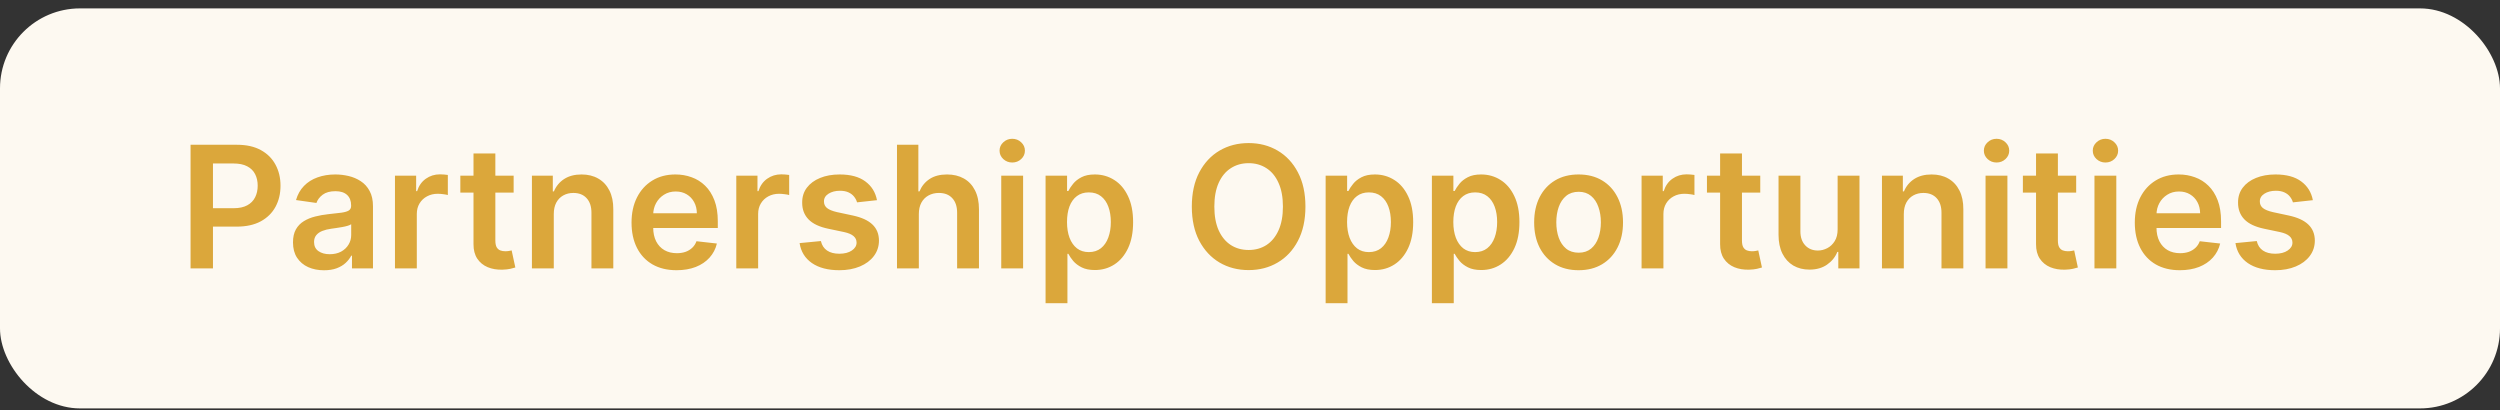 <svg width="250" height="41" viewBox="0 0 250 41" fill="none" xmlns="http://www.w3.org/2000/svg">
<rect x="0" y="0" width="250" height="41" fill="#333333" stroke="none"/>
<rect y="0.84" width="250" height="40" rx="8" fill="#FDF9F1"/>
<path d="M19.056 26.84V14.476H23.693C24.642 14.476 25.439 14.653 26.083 15.008C26.731 15.362 27.22 15.849 27.55 16.468C27.884 17.084 28.051 17.784 28.051 18.569C28.051 19.362 27.884 20.066 27.55 20.682C27.216 21.298 26.723 21.783 26.071 22.137C25.419 22.487 24.616 22.662 23.663 22.662H20.59V20.821H23.361C23.916 20.821 24.371 20.724 24.725 20.531C25.079 20.338 25.341 20.072 25.51 19.734C25.683 19.396 25.769 19.008 25.769 18.569C25.769 18.131 25.683 17.744 25.51 17.41C25.341 17.076 25.077 16.817 24.719 16.631C24.365 16.442 23.908 16.348 23.349 16.348H21.296V26.84H19.056ZM32.403 27.027C31.815 27.027 31.286 26.922 30.815 26.713C30.348 26.5 29.978 26.186 29.704 25.771C29.434 25.357 29.299 24.846 29.299 24.238C29.299 23.715 29.396 23.282 29.589 22.94C29.782 22.598 30.046 22.324 30.38 22.119C30.714 21.914 31.09 21.759 31.509 21.654C31.932 21.546 32.368 21.467 32.819 21.419C33.362 21.362 33.803 21.312 34.141 21.268C34.479 21.22 34.725 21.147 34.878 21.05C35.035 20.95 35.113 20.795 35.113 20.586V20.549C35.113 20.095 34.978 19.742 34.709 19.493C34.439 19.243 34.051 19.119 33.544 19.119C33.008 19.119 32.584 19.235 32.27 19.469C31.96 19.702 31.75 19.978 31.642 20.296L29.601 20.006C29.762 19.443 30.028 18.972 30.398 18.593C30.768 18.211 31.221 17.925 31.757 17.736C32.292 17.543 32.883 17.446 33.531 17.446C33.978 17.446 34.423 17.499 34.866 17.603C35.308 17.708 35.713 17.881 36.079 18.122C36.445 18.36 36.739 18.684 36.96 19.095C37.186 19.505 37.298 20.018 37.298 20.634V26.84H35.198V25.566H35.125C34.992 25.824 34.805 26.065 34.564 26.291C34.326 26.512 34.026 26.691 33.664 26.828C33.306 26.961 32.886 27.027 32.403 27.027ZM32.97 25.421C33.409 25.421 33.789 25.335 34.111 25.162C34.433 24.985 34.681 24.751 34.853 24.461C35.031 24.172 35.119 23.856 35.119 23.514V22.421C35.051 22.477 34.934 22.529 34.769 22.578C34.608 22.626 34.427 22.668 34.226 22.704C34.024 22.741 33.825 22.773 33.628 22.801C33.431 22.829 33.26 22.854 33.115 22.874C32.789 22.918 32.497 22.99 32.239 23.091C31.982 23.192 31.779 23.332 31.63 23.514C31.481 23.691 31.406 23.92 31.406 24.202C31.406 24.604 31.553 24.908 31.847 25.113C32.141 25.319 32.515 25.421 32.97 25.421ZM39.496 26.84V17.567H41.615V19.113H41.712C41.88 18.577 42.17 18.165 42.581 17.875C42.995 17.581 43.468 17.434 43.999 17.434C44.12 17.434 44.255 17.44 44.404 17.452C44.557 17.46 44.684 17.474 44.784 17.495V19.505C44.692 19.473 44.545 19.445 44.344 19.421C44.146 19.392 43.955 19.378 43.77 19.378C43.372 19.378 43.013 19.465 42.696 19.638C42.382 19.807 42.134 20.042 41.953 20.344C41.772 20.646 41.681 20.994 41.681 21.389V26.84H39.496ZM51.364 17.567V19.258H46.034V17.567H51.364ZM47.35 15.345H49.535V24.051C49.535 24.345 49.58 24.57 49.668 24.727C49.761 24.88 49.882 24.985 50.03 25.041C50.179 25.097 50.344 25.125 50.525 25.125C50.662 25.125 50.787 25.115 50.9 25.095C51.016 25.075 51.105 25.057 51.165 25.041L51.534 26.749C51.417 26.79 51.25 26.834 51.032 26.882C50.819 26.93 50.558 26.959 50.248 26.967C49.7 26.983 49.207 26.9 48.769 26.719C48.33 26.534 47.982 26.248 47.724 25.862C47.471 25.476 47.346 24.992 47.35 24.413V15.345ZM55.378 21.407V26.84H53.192V17.567H55.281V19.143H55.39C55.603 18.624 55.943 18.211 56.41 17.905C56.881 17.599 57.462 17.446 58.155 17.446C58.794 17.446 59.352 17.583 59.827 17.857C60.306 18.131 60.676 18.527 60.938 19.046C61.203 19.565 61.334 20.195 61.33 20.936V26.84H59.145V21.274C59.145 20.654 58.984 20.169 58.662 19.819C58.344 19.469 57.903 19.294 57.34 19.294C56.957 19.294 56.617 19.378 56.319 19.547C56.026 19.712 55.794 19.952 55.625 20.266C55.46 20.579 55.378 20.96 55.378 21.407ZM67.657 27.021C66.727 27.021 65.924 26.828 65.248 26.441C64.576 26.051 64.059 25.5 63.697 24.787C63.334 24.071 63.153 23.228 63.153 22.258C63.153 21.304 63.334 20.467 63.697 19.746C64.063 19.022 64.574 18.459 65.23 18.056C65.886 17.65 66.657 17.446 67.542 17.446C68.114 17.446 68.653 17.539 69.16 17.724C69.671 17.905 70.122 18.187 70.512 18.569C70.907 18.952 71.216 19.439 71.442 20.03C71.667 20.618 71.78 21.318 71.78 22.131V22.801H64.179V21.328H69.685C69.681 20.91 69.591 20.537 69.413 20.211C69.236 19.881 68.989 19.622 68.671 19.433C68.357 19.243 67.991 19.149 67.572 19.149C67.125 19.149 66.733 19.258 66.395 19.475C66.057 19.688 65.793 19.97 65.604 20.32C65.419 20.666 65.324 21.046 65.32 21.461V22.747C65.32 23.286 65.419 23.749 65.616 24.135C65.813 24.518 66.089 24.811 66.443 25.017C66.797 25.218 67.212 25.319 67.687 25.319C68.005 25.319 68.293 25.274 68.55 25.186C68.808 25.093 69.031 24.958 69.22 24.781C69.409 24.604 69.552 24.385 69.649 24.123L71.689 24.353C71.561 24.892 71.315 25.363 70.953 25.765C70.595 26.164 70.136 26.474 69.576 26.695C69.017 26.912 68.377 27.021 67.657 27.021ZM73.629 26.84V17.567H75.748V19.113H75.844C76.013 18.577 76.303 18.165 76.714 17.875C77.128 17.581 77.601 17.434 78.132 17.434C78.253 17.434 78.388 17.44 78.537 17.452C78.69 17.46 78.817 17.474 78.917 17.495V19.505C78.825 19.473 78.678 19.445 78.476 19.421C78.279 19.392 78.088 19.378 77.903 19.378C77.504 19.378 77.146 19.465 76.828 19.638C76.514 19.807 76.267 20.042 76.086 20.344C75.905 20.646 75.814 20.994 75.814 21.389V26.84H73.629ZM87.698 20.018L85.706 20.235C85.649 20.034 85.551 19.845 85.41 19.668C85.273 19.491 85.088 19.348 84.854 19.239C84.621 19.131 84.335 19.076 83.997 19.076C83.542 19.076 83.16 19.175 82.85 19.372C82.544 19.569 82.393 19.825 82.397 20.139C82.393 20.409 82.492 20.628 82.693 20.797C82.898 20.966 83.237 21.105 83.707 21.213L85.289 21.552C86.166 21.741 86.818 22.041 87.245 22.451C87.676 22.861 87.893 23.399 87.897 24.063C87.893 24.646 87.722 25.162 87.384 25.608C87.05 26.051 86.585 26.397 85.989 26.647C85.394 26.896 84.71 27.021 83.937 27.021C82.802 27.021 81.888 26.784 81.196 26.309C80.504 25.83 80.091 25.164 79.959 24.31L82.09 24.105C82.186 24.524 82.391 24.84 82.705 25.053C83.019 25.266 83.428 25.373 83.931 25.373C84.45 25.373 84.867 25.266 85.18 25.053C85.498 24.84 85.657 24.576 85.657 24.262C85.657 23.996 85.555 23.777 85.349 23.604C85.148 23.431 84.834 23.298 84.408 23.206L82.826 22.874C81.937 22.688 81.278 22.377 80.852 21.938C80.425 21.495 80.214 20.936 80.218 20.26C80.214 19.688 80.369 19.193 80.683 18.774C81.001 18.352 81.442 18.026 82.005 17.797C82.572 17.563 83.226 17.446 83.967 17.446C85.054 17.446 85.909 17.678 86.533 18.141C87.16 18.604 87.549 19.229 87.698 20.018ZM91.884 21.407V26.84H89.699V14.476H91.836V19.143H91.945C92.162 18.62 92.498 18.207 92.953 17.905C93.412 17.599 93.995 17.446 94.704 17.446C95.348 17.446 95.909 17.581 96.388 17.851C96.867 18.12 97.237 18.515 97.499 19.034C97.764 19.553 97.897 20.187 97.897 20.936V26.84H95.712V21.274C95.712 20.65 95.551 20.165 95.229 19.819C94.911 19.469 94.464 19.294 93.889 19.294C93.502 19.294 93.156 19.378 92.85 19.547C92.549 19.712 92.311 19.952 92.138 20.266C91.969 20.579 91.884 20.96 91.884 21.407ZM100.125 26.84V17.567H102.31V26.84H100.125ZM101.224 16.251C100.877 16.251 100.58 16.136 100.33 15.907C100.081 15.674 99.956 15.394 99.956 15.068C99.956 14.738 100.081 14.458 100.33 14.229C100.58 13.995 100.877 13.879 101.224 13.879C101.574 13.879 101.872 13.995 102.117 14.229C102.367 14.458 102.491 14.738 102.491 15.068C102.491 15.394 102.367 15.674 102.117 15.907C101.872 16.136 101.574 16.251 101.224 16.251ZM104.557 30.317V17.567H106.707V19.101H106.833C106.946 18.875 107.105 18.636 107.31 18.382C107.516 18.125 107.793 17.905 108.143 17.724C108.494 17.539 108.94 17.446 109.484 17.446C110.2 17.446 110.846 17.63 111.421 17.996C112.001 18.358 112.46 18.895 112.798 19.608C113.14 20.316 113.311 21.185 113.311 22.216C113.311 23.234 113.144 24.099 112.81 24.811C112.476 25.524 112.021 26.067 111.446 26.441C110.87 26.816 110.218 27.003 109.49 27.003C108.958 27.003 108.518 26.914 108.168 26.737C107.817 26.56 107.536 26.347 107.322 26.097C107.113 25.844 106.95 25.604 106.833 25.379H106.743V30.317H104.557ZM106.701 22.203C106.701 22.803 106.785 23.328 106.954 23.779C107.127 24.23 107.375 24.582 107.697 24.836C108.023 25.085 108.417 25.21 108.88 25.21C109.363 25.21 109.767 25.081 110.093 24.823C110.419 24.562 110.665 24.206 110.83 23.755C110.999 23.3 111.083 22.783 111.083 22.203C111.083 21.628 111.001 21.117 110.836 20.67C110.671 20.223 110.425 19.873 110.099 19.62C109.773 19.366 109.367 19.239 108.88 19.239C108.413 19.239 108.017 19.362 107.691 19.608C107.365 19.853 107.117 20.197 106.948 20.64C106.783 21.083 106.701 21.604 106.701 22.203ZM130.543 20.658C130.543 21.99 130.294 23.131 129.795 24.081C129.3 25.027 128.624 25.751 127.766 26.254C126.913 26.757 125.945 27.009 124.863 27.009C123.78 27.009 122.81 26.757 121.953 26.254C121.1 25.747 120.424 25.021 119.924 24.075C119.429 23.125 119.182 21.986 119.182 20.658C119.182 19.326 119.429 18.187 119.924 17.241C120.424 16.291 121.1 15.565 121.953 15.062C122.81 14.559 123.78 14.307 124.863 14.307C125.945 14.307 126.913 14.559 127.766 15.062C128.624 15.565 129.3 16.291 129.795 17.241C130.294 18.187 130.543 19.326 130.543 20.658ZM128.292 20.658C128.292 19.72 128.145 18.93 127.851 18.285C127.561 17.637 127.159 17.149 126.644 16.819C126.128 16.485 125.535 16.317 124.863 16.317C124.191 16.317 123.597 16.485 123.082 16.819C122.567 17.149 122.162 17.637 121.868 18.285C121.579 18.93 121.434 19.72 121.434 20.658C121.434 21.596 121.579 22.389 121.868 23.037C122.162 23.68 122.567 24.169 123.082 24.504C123.597 24.834 124.191 24.999 124.863 24.999C125.535 24.999 126.128 24.834 126.644 24.504C127.159 24.169 127.561 23.68 127.851 23.037C128.145 22.389 128.292 21.596 128.292 20.658ZM132.564 30.317V17.567H134.713V19.101H134.84C134.953 18.875 135.112 18.636 135.317 18.382C135.522 18.125 135.8 17.905 136.15 17.724C136.5 17.539 136.947 17.446 137.49 17.446C138.207 17.446 138.853 17.63 139.428 17.996C140.008 18.358 140.467 18.895 140.805 19.608C141.147 20.316 141.318 21.185 141.318 22.216C141.318 23.234 141.151 24.099 140.817 24.811C140.483 25.524 140.028 26.067 139.452 26.441C138.877 26.816 138.225 27.003 137.496 27.003C136.965 27.003 136.525 26.914 136.174 26.737C135.824 26.56 135.542 26.347 135.329 26.097C135.12 25.844 134.957 25.604 134.84 25.379H134.75V30.317H132.564ZM134.707 22.203C134.707 22.803 134.792 23.328 134.961 23.779C135.134 24.23 135.382 24.582 135.703 24.836C136.029 25.085 136.424 25.21 136.887 25.21C137.37 25.21 137.774 25.081 138.1 24.823C138.426 24.562 138.672 24.206 138.837 23.755C139.006 23.3 139.09 22.783 139.09 22.203C139.09 21.628 139.008 21.117 138.843 20.67C138.678 20.223 138.432 19.873 138.106 19.62C137.78 19.366 137.374 19.239 136.887 19.239C136.42 19.239 136.023 19.362 135.697 19.608C135.371 19.853 135.124 20.197 134.955 20.64C134.79 21.083 134.707 21.604 134.707 22.203ZM143.189 30.317V17.567H145.338V19.101H145.465C145.578 18.875 145.737 18.636 145.942 18.382C146.147 18.125 146.425 17.905 146.775 17.724C147.125 17.539 147.572 17.446 148.115 17.446C148.832 17.446 149.478 17.63 150.053 17.996C150.633 18.358 151.092 18.895 151.43 19.608C151.772 20.316 151.943 21.185 151.943 22.216C151.943 23.234 151.776 24.099 151.442 24.811C151.108 25.524 150.653 26.067 150.077 26.441C149.502 26.816 148.85 27.003 148.121 27.003C147.59 27.003 147.15 26.914 146.799 26.737C146.449 26.56 146.167 26.347 145.954 26.097C145.745 25.844 145.582 25.604 145.465 25.379H145.375V30.317H143.189ZM145.332 22.203C145.332 22.803 145.417 23.328 145.586 23.779C145.759 24.23 146.007 24.582 146.328 24.836C146.654 25.085 147.049 25.21 147.512 25.21C147.995 25.21 148.399 25.081 148.725 24.823C149.051 24.562 149.297 24.206 149.462 23.755C149.631 23.3 149.715 22.783 149.715 22.203C149.715 21.628 149.633 21.117 149.468 20.67C149.303 20.223 149.057 19.873 148.731 19.62C148.405 19.366 147.999 19.239 147.512 19.239C147.045 19.239 146.648 19.362 146.322 19.608C145.996 19.853 145.749 20.197 145.58 20.64C145.415 21.083 145.332 21.604 145.332 22.203ZM157.859 27.021C156.953 27.021 156.169 26.822 155.505 26.423C154.841 26.025 154.325 25.467 153.959 24.751C153.597 24.035 153.416 23.198 153.416 22.24C153.416 21.282 153.597 20.443 153.959 19.722C154.325 19.002 154.841 18.442 155.505 18.044C156.169 17.646 156.953 17.446 157.859 17.446C158.765 17.446 159.549 17.646 160.213 18.044C160.877 18.442 161.391 19.002 161.753 19.722C162.119 20.443 162.302 21.282 162.302 22.24C162.302 23.198 162.119 24.035 161.753 24.751C161.391 25.467 160.877 26.025 160.213 26.423C159.549 26.822 158.765 27.021 157.859 27.021ZM157.871 25.27C158.362 25.27 158.773 25.135 159.103 24.866C159.433 24.592 159.678 24.226 159.839 23.767C160.004 23.308 160.087 22.797 160.087 22.234C160.087 21.666 160.004 21.153 159.839 20.694C159.678 20.231 159.433 19.863 159.103 19.59C158.773 19.316 158.362 19.179 157.871 19.179C157.368 19.179 156.949 19.316 156.615 19.59C156.285 19.863 156.038 20.231 155.873 20.694C155.712 21.153 155.631 21.666 155.631 22.234C155.631 22.797 155.712 23.308 155.873 23.767C156.038 24.226 156.285 24.592 156.615 24.866C156.949 25.135 157.368 25.27 157.871 25.27ZM164.157 26.84V17.567H166.276V19.113H166.373C166.542 18.577 166.831 18.165 167.242 17.875C167.656 17.581 168.129 17.434 168.661 17.434C168.781 17.434 168.916 17.44 169.065 17.452C169.218 17.46 169.345 17.474 169.445 17.495V19.505C169.353 19.473 169.206 19.445 169.005 19.421C168.807 19.392 168.616 19.378 168.431 19.378C168.033 19.378 167.675 19.465 167.357 19.638C167.043 19.807 166.795 20.042 166.614 20.344C166.433 20.646 166.342 20.994 166.342 21.389V26.84H164.157ZM176.026 17.567V19.258H170.695V17.567H176.026ZM172.011 15.345H174.196V24.051C174.196 24.345 174.241 24.57 174.329 24.727C174.422 24.88 174.543 24.985 174.691 25.041C174.84 25.097 175.005 25.125 175.187 25.125C175.323 25.125 175.448 25.115 175.561 25.095C175.678 25.075 175.766 25.057 175.826 25.041L176.195 26.749C176.078 26.79 175.911 26.834 175.694 26.882C175.48 26.93 175.219 26.959 174.909 26.967C174.361 26.983 173.868 26.9 173.43 26.719C172.991 26.534 172.643 26.248 172.385 25.862C172.132 25.476 172.007 24.992 172.011 24.413V15.345ZM183.763 22.94V17.567H185.949V26.84H183.83V25.192H183.733C183.524 25.711 183.18 26.136 182.701 26.466C182.226 26.796 181.641 26.961 180.944 26.961C180.337 26.961 179.799 26.826 179.332 26.556C178.87 26.282 178.507 25.886 178.246 25.367C177.984 24.844 177.853 24.212 177.853 23.471V17.567H180.039V23.133C180.039 23.721 180.2 24.188 180.522 24.534C180.844 24.88 181.266 25.053 181.789 25.053C182.111 25.053 182.423 24.974 182.725 24.817C183.027 24.66 183.275 24.427 183.468 24.117C183.665 23.803 183.763 23.411 183.763 22.94ZM190.381 21.407V26.84H188.196V17.567H190.285V19.143H190.394C190.607 18.624 190.947 18.211 191.414 17.905C191.885 17.599 192.466 17.446 193.158 17.446C193.798 17.446 194.356 17.583 194.831 17.857C195.31 18.131 195.68 18.527 195.941 19.046C196.207 19.565 196.338 20.195 196.334 20.936V26.84H194.149V21.274C194.149 20.654 193.988 20.169 193.666 19.819C193.348 19.469 192.907 19.294 192.343 19.294C191.961 19.294 191.621 19.378 191.323 19.547C191.029 19.712 190.798 19.952 190.629 20.266C190.464 20.579 190.381 20.96 190.381 21.407ZM198.555 26.84V17.567H200.741V26.84H198.555ZM199.654 16.251C199.308 16.251 199.01 16.136 198.761 15.907C198.511 15.674 198.386 15.394 198.386 15.068C198.386 14.738 198.511 14.458 198.761 14.229C199.01 13.995 199.308 13.879 199.654 13.879C200.004 13.879 200.302 13.995 200.548 14.229C200.797 14.458 200.922 14.738 200.922 15.068C200.922 15.394 200.797 15.674 200.548 15.907C200.302 16.136 200.004 16.251 199.654 16.251ZM207.618 17.567V19.258H202.288V17.567H207.618ZM203.604 15.345H205.789V24.051C205.789 24.345 205.834 24.57 205.922 24.727C206.015 24.88 206.135 24.985 206.284 25.041C206.433 25.097 206.598 25.125 206.779 25.125C206.916 25.125 207.041 25.115 207.154 25.095C207.27 25.075 207.359 25.057 207.419 25.041L207.787 26.749C207.671 26.79 207.504 26.834 207.286 26.882C207.073 26.93 206.811 26.959 206.502 26.967C205.954 26.983 205.461 26.9 205.023 26.719C204.584 26.534 204.236 26.248 203.978 25.862C203.725 25.476 203.6 24.992 203.604 24.413V15.345ZM209.446 26.84V17.567H211.631V26.84H209.446ZM210.545 16.251C210.199 16.251 209.901 16.136 209.651 15.907C209.402 15.674 209.277 15.394 209.277 15.068C209.277 14.738 209.402 14.458 209.651 14.229C209.901 13.995 210.199 13.879 210.545 13.879C210.895 13.879 211.193 13.995 211.438 14.229C211.688 14.458 211.813 14.738 211.813 15.068C211.813 15.394 211.688 15.674 211.438 15.907C211.193 16.136 210.895 16.251 210.545 16.251ZM217.984 27.021C217.054 27.021 216.251 26.828 215.575 26.441C214.903 26.051 214.386 25.5 214.024 24.787C213.661 24.071 213.48 23.228 213.48 22.258C213.48 21.304 213.661 20.467 214.024 19.746C214.39 19.022 214.901 18.459 215.557 18.056C216.213 17.65 216.984 17.446 217.869 17.446C218.441 17.446 218.98 17.539 219.487 17.724C219.998 17.905 220.449 18.187 220.839 18.569C221.234 18.952 221.544 19.439 221.769 20.03C221.994 20.618 222.107 21.318 222.107 22.131V22.801H214.507V21.328H220.012C220.008 20.91 219.918 20.537 219.741 20.211C219.564 19.881 219.316 19.622 218.998 19.433C218.684 19.243 218.318 19.149 217.899 19.149C217.453 19.149 217.06 19.258 216.722 19.475C216.384 19.688 216.12 19.97 215.931 20.32C215.746 20.666 215.652 21.046 215.648 21.461V22.747C215.648 23.286 215.746 23.749 215.943 24.135C216.141 24.518 216.416 24.811 216.77 25.017C217.125 25.218 217.539 25.319 218.014 25.319C218.332 25.319 218.62 25.274 218.877 25.186C219.135 25.093 219.358 24.958 219.547 24.781C219.737 24.604 219.879 24.385 219.976 24.123L222.017 24.353C221.888 24.892 221.642 25.363 221.28 25.765C220.922 26.164 220.463 26.474 219.904 26.695C219.344 26.912 218.704 27.021 217.984 27.021ZM231.285 20.018L229.293 20.235C229.236 20.034 229.138 19.845 228.997 19.668C228.86 19.491 228.675 19.348 228.441 19.239C228.208 19.131 227.922 19.076 227.584 19.076C227.129 19.076 226.747 19.175 226.437 19.372C226.131 19.569 225.98 19.825 225.984 20.139C225.98 20.409 226.079 20.628 226.28 20.797C226.485 20.966 226.823 21.105 227.294 21.213L228.876 21.552C229.753 21.741 230.405 22.041 230.832 22.451C231.263 22.861 231.48 23.399 231.484 24.063C231.48 24.646 231.309 25.162 230.971 25.608C230.637 26.051 230.172 26.397 229.576 26.647C228.981 26.896 228.296 27.021 227.524 27.021C226.389 27.021 225.475 26.784 224.783 26.309C224.091 25.83 223.678 25.164 223.545 24.31L225.676 24.105C225.773 24.524 225.978 24.84 226.292 25.053C226.606 25.266 227.015 25.373 227.518 25.373C228.037 25.373 228.453 25.266 228.767 25.053C229.085 24.84 229.244 24.576 229.244 24.262C229.244 23.996 229.142 23.777 228.936 23.604C228.735 23.431 228.421 23.298 227.995 23.206L226.413 22.874C225.523 22.688 224.865 22.377 224.439 21.938C224.012 21.495 223.801 20.936 223.805 20.26C223.801 19.688 223.956 19.193 224.27 18.774C224.588 18.352 225.028 18.026 225.592 17.797C226.159 17.563 226.813 17.446 227.554 17.446C228.641 17.446 229.496 17.678 230.12 18.141C230.747 18.604 231.136 19.229 231.285 20.018Z" fill="#DBA73B"/>
</svg>
